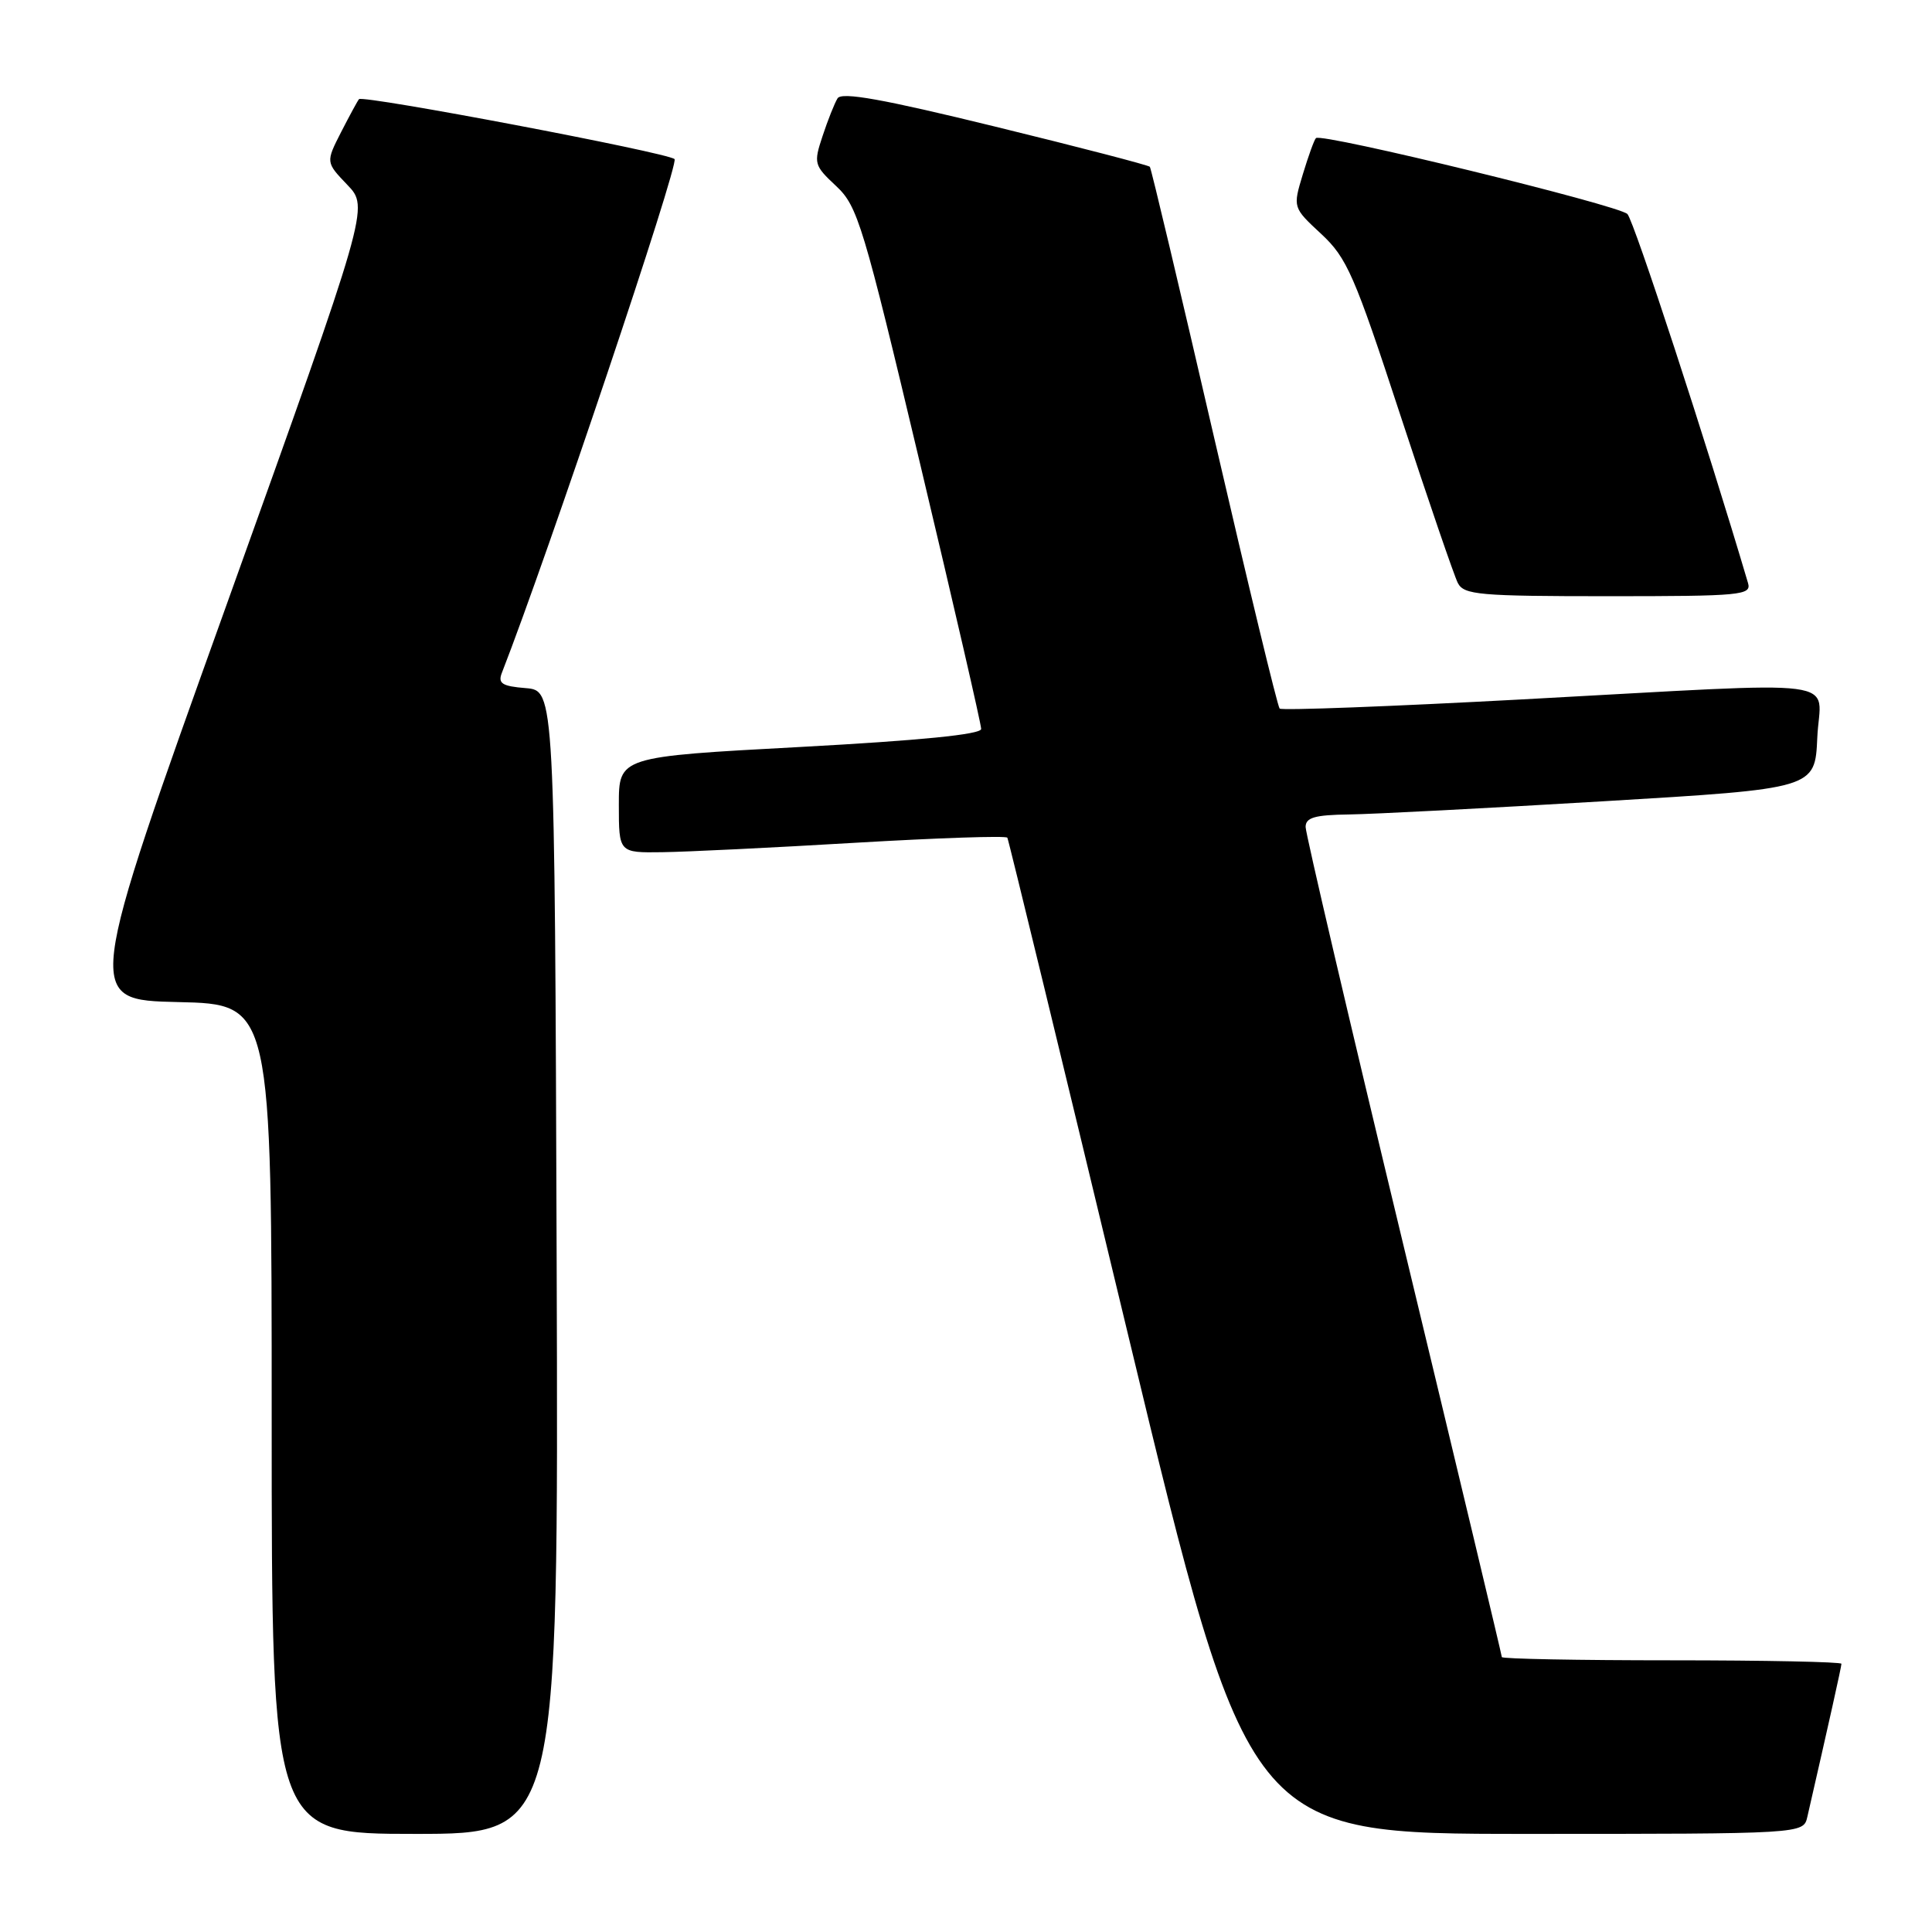 <?xml version="1.0" encoding="UTF-8" standalone="no"?>
<!DOCTYPE svg PUBLIC "-//W3C//DTD SVG 1.1//EN" "http://www.w3.org/Graphics/SVG/1.1/DTD/svg11.dtd" >
<svg xmlns="http://www.w3.org/2000/svg" xmlns:xlink="http://www.w3.org/1999/xlink" version="1.1" viewBox="0 0 256 256">
 <g >
 <path fill="currentColor"
d=" M 73.76 167.25 C 73.50 91.50 73.50 91.50 69.67 91.18 C 66.54 90.93 65.96 90.56 66.49 89.18 C 72.60 73.53 90.03 21.66 89.38 21.08 C 88.42 20.21 48.08 12.56 47.57 13.14 C 47.39 13.34 46.33 15.30 45.20 17.50 C 43.16 21.50 43.16 21.50 46.03 24.50 C 48.90 27.50 48.90 27.50 30.07 80.00 C 11.23 132.50 11.23 132.50 23.61 132.78 C 36.00 133.06 36.00 133.06 36.00 188.03 C 36.00 243.00 36.00 243.00 55.01 243.00 C 74.01 243.00 74.01 243.00 73.76 167.25 Z  M 239.48 240.75 C 242.28 228.54 244.00 220.84 244.00 220.46 C 244.00 220.21 233.88 220.00 221.50 220.00 C 209.12 220.00 199.00 219.81 199.00 219.57 C 199.00 219.34 193.15 194.85 186.00 165.15 C 178.85 135.46 173.00 110.45 173.00 109.58 C 173.00 108.33 174.21 107.98 178.75 107.92 C 181.91 107.88 197.10 107.09 212.50 106.17 C 240.50 104.50 240.50 104.50 240.80 97.75 C 241.15 89.68 245.86 90.30 201.77 92.67 C 184.32 93.61 169.83 94.16 169.56 93.89 C 169.28 93.62 165.38 77.44 160.87 57.95 C 156.37 38.45 152.54 22.32 152.36 22.10 C 152.19 21.89 142.97 19.49 131.88 16.78 C 117.02 13.14 111.52 12.15 110.98 13.03 C 110.58 13.68 109.69 15.92 109.00 18.01 C 107.79 21.65 107.86 21.91 110.79 24.65 C 113.65 27.32 114.36 29.67 121.93 61.50 C 126.38 80.20 130.02 95.99 130.01 96.59 C 130.00 97.32 121.88 98.12 106.00 98.98 C 82.00 100.27 82.00 100.27 82.00 106.64 C 82.00 113.00 82.00 113.00 87.75 112.92 C 90.91 112.88 102.43 112.32 113.35 111.67 C 124.26 111.03 133.32 110.72 133.48 111.00 C 133.64 111.28 140.88 141.09 149.57 177.25 C 165.39 243.00 165.39 243.00 202.17 243.00 C 238.96 243.00 238.96 243.00 239.48 240.75 Z  M 231.62 77.25 C 226.14 58.71 216.50 29.23 215.64 28.36 C 214.45 27.18 175.09 17.57 174.37 18.30 C 174.14 18.52 173.36 20.69 172.63 23.10 C 171.30 27.50 171.30 27.50 175.07 31.00 C 178.48 34.17 179.47 36.44 185.55 55.00 C 189.25 66.28 192.68 76.29 193.17 77.25 C 193.98 78.82 195.99 79.00 213.10 79.00 C 230.76 79.00 232.10 78.87 231.62 77.25 Z "/>
</g>
</svg>